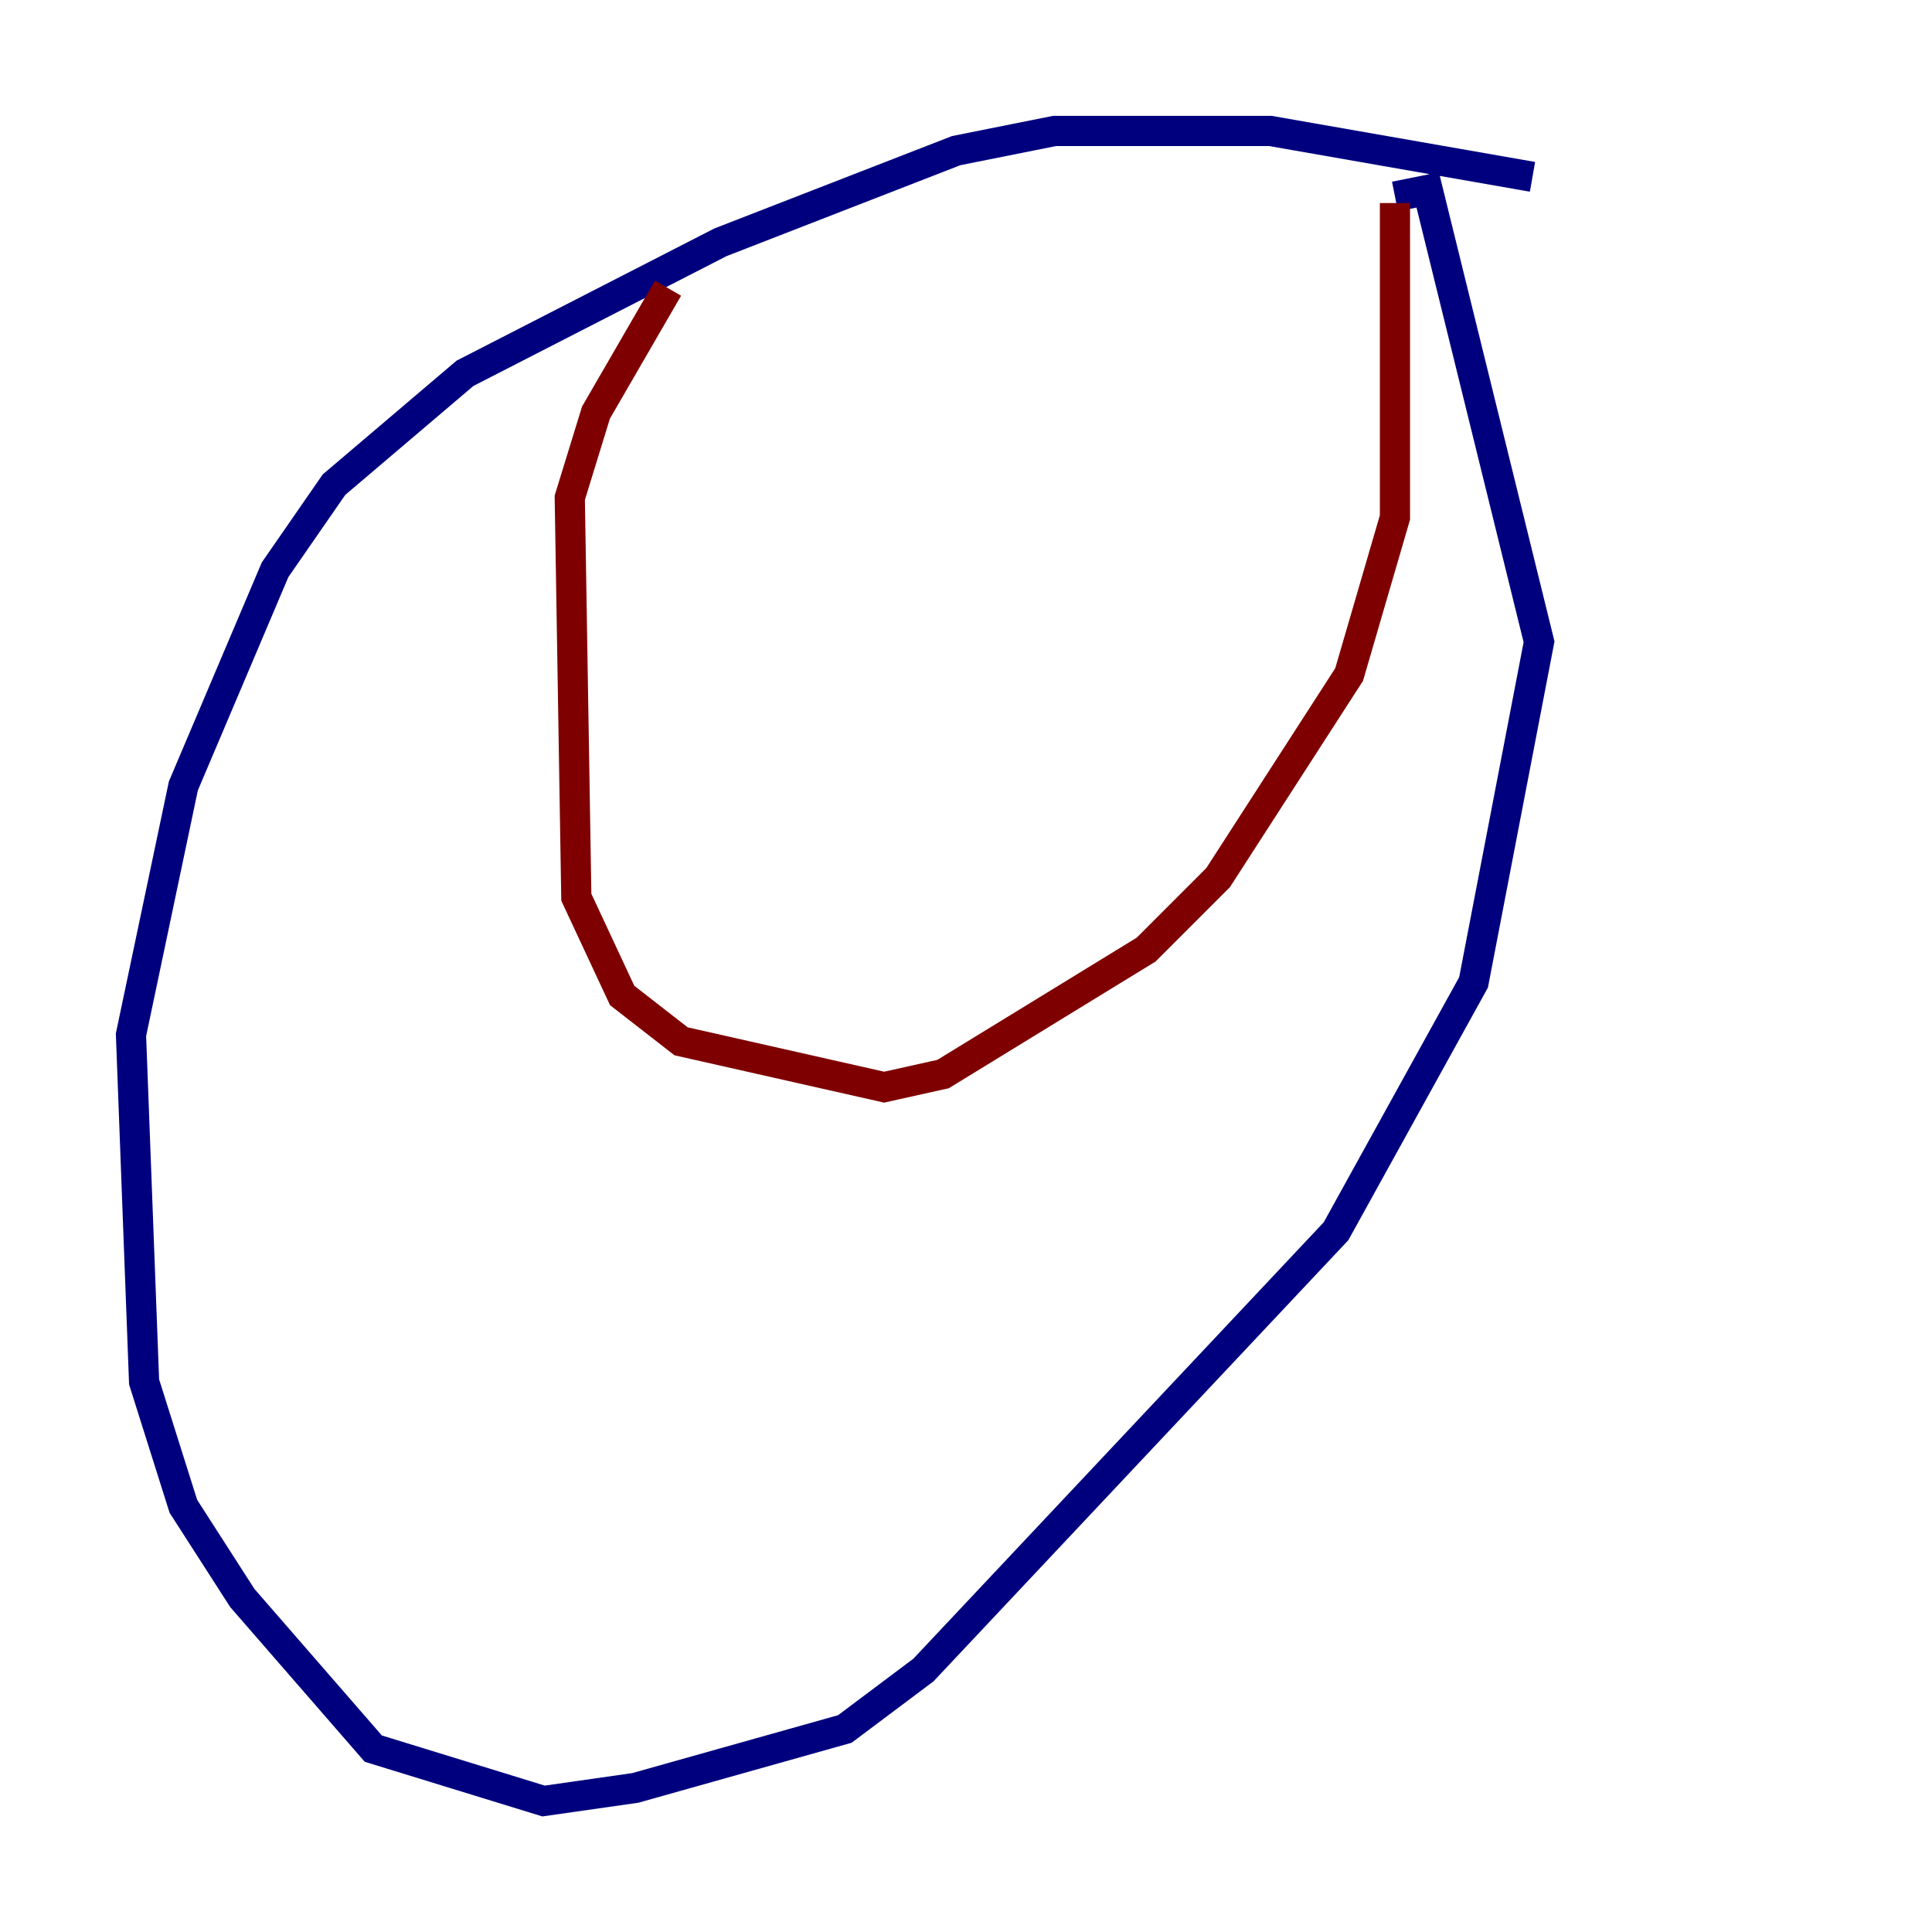 <?xml version="1.0" encoding="utf-8" ?>
<svg baseProfile="tiny" height="128" version="1.2" viewBox="0,0,128,128" width="128" xmlns="http://www.w3.org/2000/svg" xmlns:ev="http://www.w3.org/2001/xml-events" xmlns:xlink="http://www.w3.org/1999/xlink"><defs /><polyline fill="none" points="101.532,11.715 84.176,8.678 69.858,8.678 63.349,9.98 47.729,16.054 30.807,24.732 22.129,32.108 18.224,37.749 12.149,52.068 8.678,68.556 9.546,91.552 12.149,99.797 16.054,105.871 24.732,115.851 36.014,119.322 42.088,118.454 55.973,114.549 61.18,110.644 88.515,81.573 97.627,65.085 101.966,42.522 94.59,12.583 92.42,13.017" stroke="#00007f" stroke-width="2" /><polyline fill="none" points="44.258,19.091 39.485,27.336 37.749,32.976 38.183,59.444 41.22,65.953 45.125,68.99 58.576,72.027 62.481,71.159 75.932,62.915 80.705,58.142 89.383,44.691 92.42,34.278 92.42,13.451" stroke="#7f0000" stroke-width="2" /></svg>